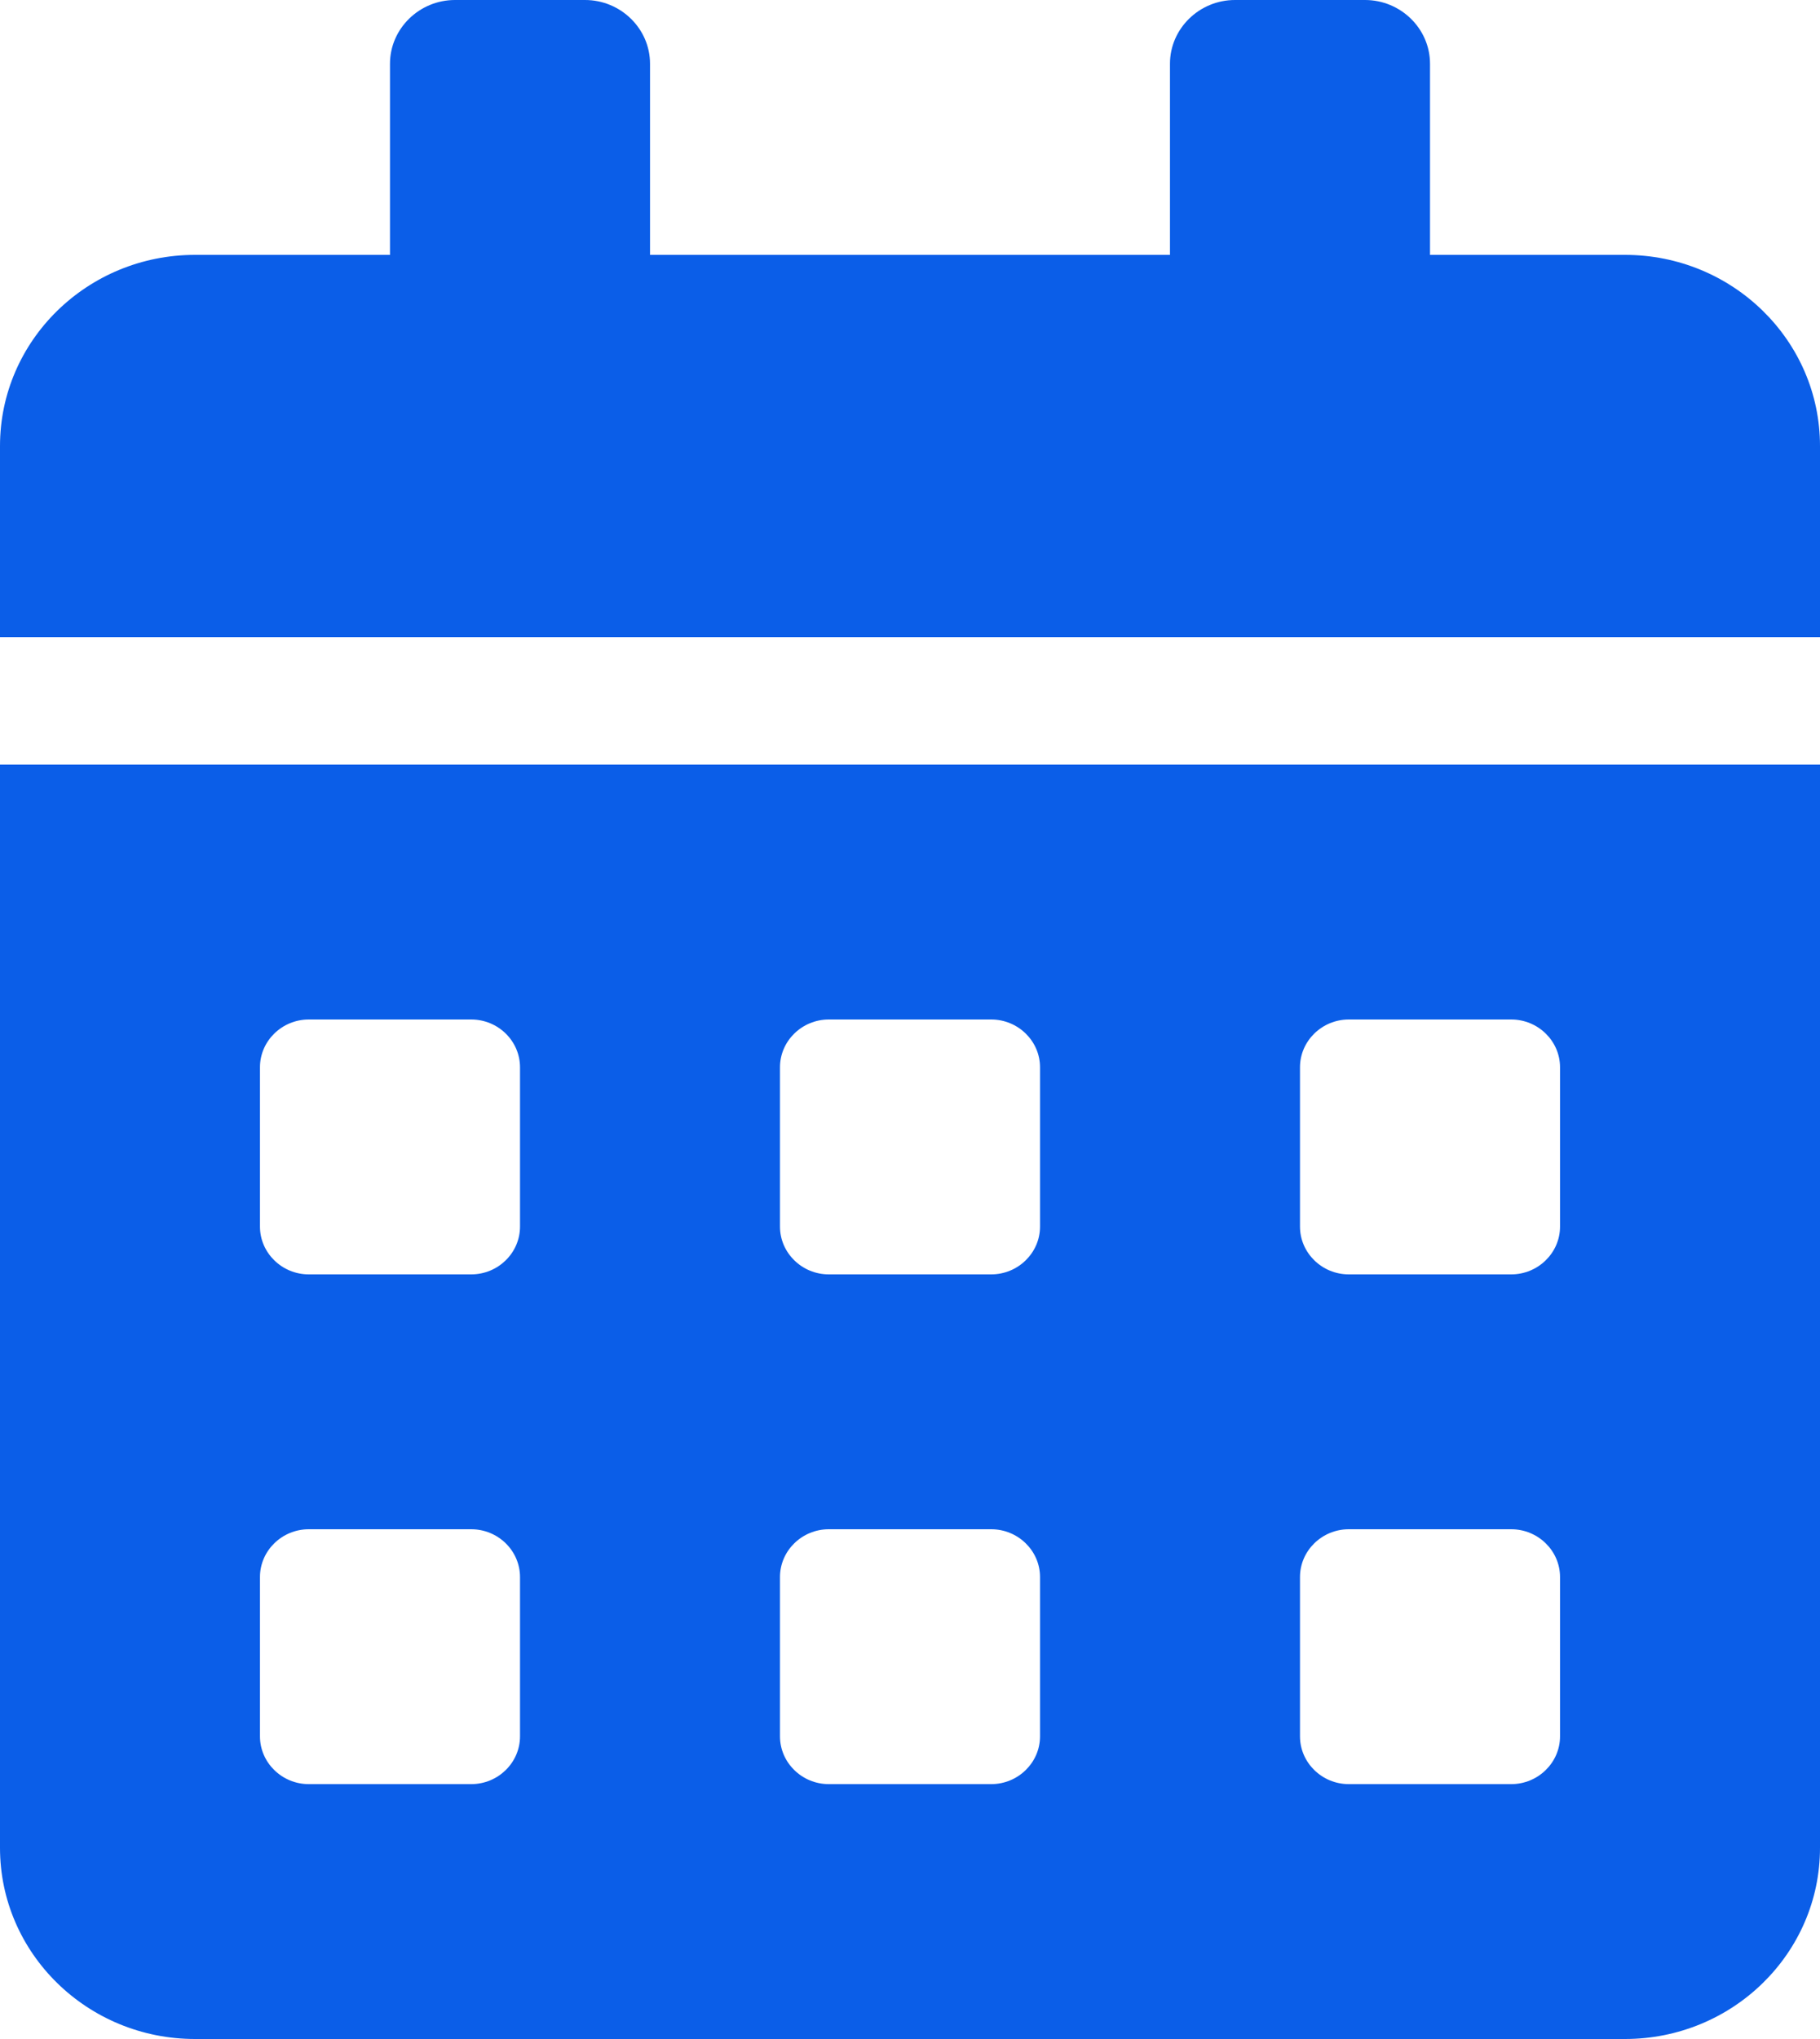 <svg width="25" height="28" viewBox="0 0 25 28" fill="none" xmlns="http://www.w3.org/2000/svg">
<path d="M0 25.375C0 26.824 1.2 28 2.679 28H22.321C23.8 28 25 26.824 25 25.375V10.5H0V25.375ZM17.857 14.656C17.857 14.295 18.159 14 18.527 14H20.759C21.127 14 21.429 14.295 21.429 14.656V16.844C21.429 17.205 21.127 17.5 20.759 17.5H18.527C18.159 17.5 17.857 17.205 17.857 16.844V14.656ZM17.857 21.656C17.857 21.295 18.159 21 18.527 21H20.759C21.127 21 21.429 21.295 21.429 21.656V23.844C21.429 24.205 21.127 24.5 20.759 24.5H18.527C18.159 24.5 17.857 24.205 17.857 23.844V21.656ZM10.714 14.656C10.714 14.295 11.016 14 11.384 14H13.616C13.984 14 14.286 14.295 14.286 14.656V16.844C14.286 17.205 13.984 17.5 13.616 17.5H11.384C11.016 17.5 10.714 17.205 10.714 16.844V14.656ZM10.714 21.656C10.714 21.295 11.016 21 11.384 21H13.616C13.984 21 14.286 21.295 14.286 21.656V23.844C14.286 24.205 13.984 24.5 13.616 24.5H11.384C11.016 24.5 10.714 24.205 10.714 23.844V21.656ZM3.571 14.656C3.571 14.295 3.873 14 4.241 14H6.473C6.842 14 7.143 14.295 7.143 14.656V16.844C7.143 17.205 6.842 17.5 6.473 17.5H4.241C3.873 17.5 3.571 17.205 3.571 16.844V14.656ZM3.571 21.656C3.571 21.295 3.873 21 4.241 21H6.473C6.842 21 7.143 21.295 7.143 21.656V23.844C7.143 24.205 6.842 24.5 6.473 24.5H4.241C3.873 24.5 3.571 24.205 3.571 23.844V21.656ZM22.321 3.5H19.643V0.875C19.643 0.394 19.241 0 18.75 0H16.964C16.473 0 16.071 0.394 16.071 0.875V3.5H8.929V0.875C8.929 0.394 8.527 0 8.036 0H6.25C5.759 0 5.357 0.394 5.357 0.875V3.5H2.679C1.2 3.5 0 4.676 0 6.125V8.75H25V6.125C25 4.676 23.8 3.5 22.321 3.5Z" fill="#0B5EE8"/>
</svg>
